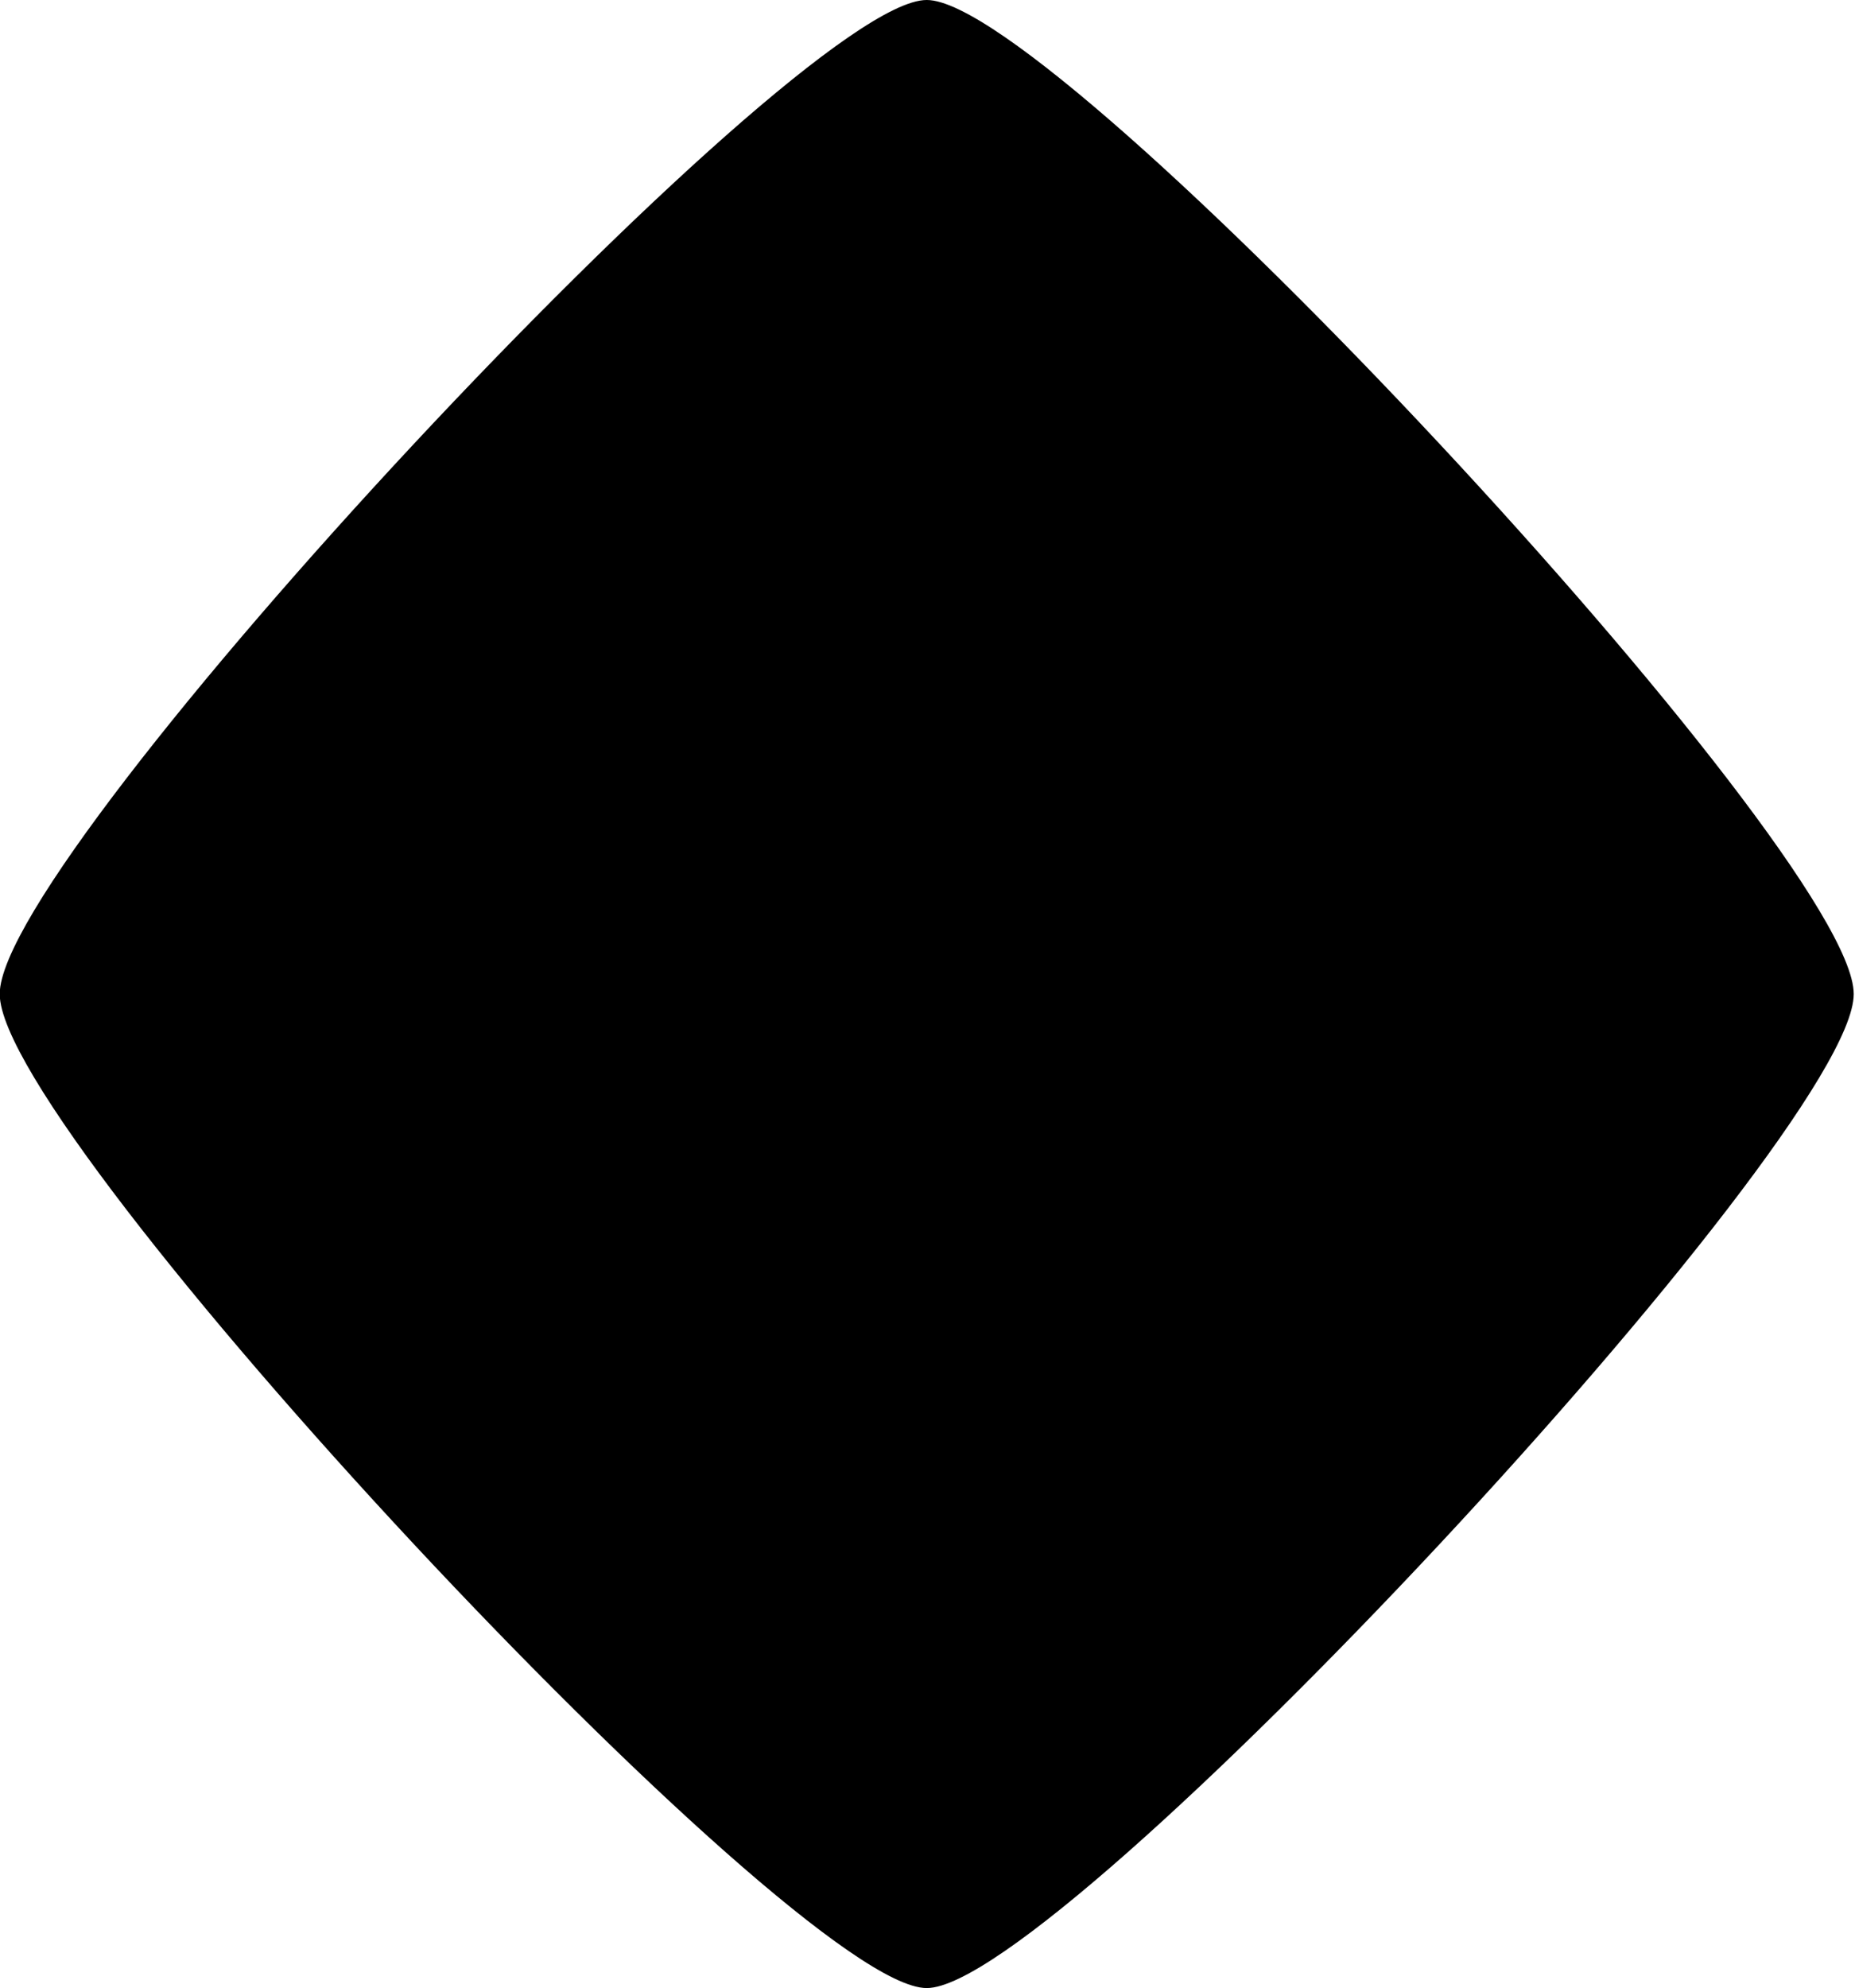 <?xml version="1.0" encoding="UTF-8" standalone="no"?>
<!-- Created with Inkscape (http://www.inkscape.org/) -->

<svg
   xmlns:dc="http://purl.org/dc/elements/1.1/"
   xmlns:cc="http://creativecommons.org/ns#"
   xmlns:rdf="http://www.w3.org/1999/02/22-rdf-syntax-ns#"
   xmlns:svg="http://www.w3.org/2000/svg"
   xmlns="http://www.w3.org/2000/svg"
   xmlns:sodipodi="http://sodipodi.sourceforge.net/DTD/sodipodi-0.dtd"
   xmlns:inkscape="http://www.inkscape.org/namespaces/inkscape"
   width="125.859mm"
   height="134.825mm"
   viewBox="0 0 125.859 134.825"
   version="1.1"
   id="svg8"
   inkscape:version="0.92.2 (5c3e80d, 2017-08-06)"
   sodipodi:docname="d8.svg">
  <defs
     id="defs2">
    <inkscape:perspective
       sodipodi:type="inkscape:persp3d"
       inkscape:vp_x="-260.80358 : 37.374995 : 1"
       inkscape:vp_y="0 : 999.99995 : 0"
       inkscape:vp_z="210 : 148.49999 : 1"
       inkscape:persp3d-origin="105 : 98.999995 : 1"
       id="perspective826" />
  </defs>
  <sodipodi:namedview
     id="base"
     pagecolor="#ffffff"
     bordercolor="#666666"
     borderopacity="1.0"
     inkscape:pageopacity="0.0"
     inkscape:pageshadow="2"
     inkscape:zoom="0.35"
     inkscape:cx="-200.96105"
     inkscape:cy="251.92935"
     inkscape:document-units="mm"
     inkscape:current-layer="layer1"
     showgrid="false"
     inkscape:window-width="2560"
     inkscape:window-height="1377"
     inkscape:window-x="-8"
     inkscape:window-y="-8"
     inkscape:window-maximized="1" />
  <g
     inkscape:label="Layer 1"
     inkscape:groupmode="layer"
     id="layer1"
     transform="translate(-36.162,-80.665)">
    <path
       sodipodi:type="star"
       style="fill:#000000;fill-opacity:1;stroke:#000000;stroke-width:0.265;stroke-linejoin:round;stroke-miterlimit:4;stroke-dasharray:none;stroke-opacity:1"
       id="path842"
       sodipodi:sides="4"
       sodipodi:cx="103.56547"
       sodipodi:cy="148.07738"
       sodipodi:r1="67.279762"
       sodipodi:r2="47.573975"
       sodipodi:arg1="1.5707963"
       sodipodi:arg2="2.3561945"
       inkscape:flatsided="true"
       inkscape:rounded="0.1"
       inkscape:randomized="0"
       d="m 103.565,215.357 c -9.515,0 -67.28,-57.765 -67.28,-67.28 -10e-7,-9.515 57.765,-67.28 67.28,-67.28 9.515,0 67.28,57.765 67.28,67.28 0,9.515 -57.765,67.28 -67.28,67.28 z"
       inkscape:transform-center-x="1.1804236e-006"
       inkscape:transform-center-y="-1.2464942e-006"
       transform="matrix(0.933,0,0,1,2.413,0)" />
  </g>
</svg>
